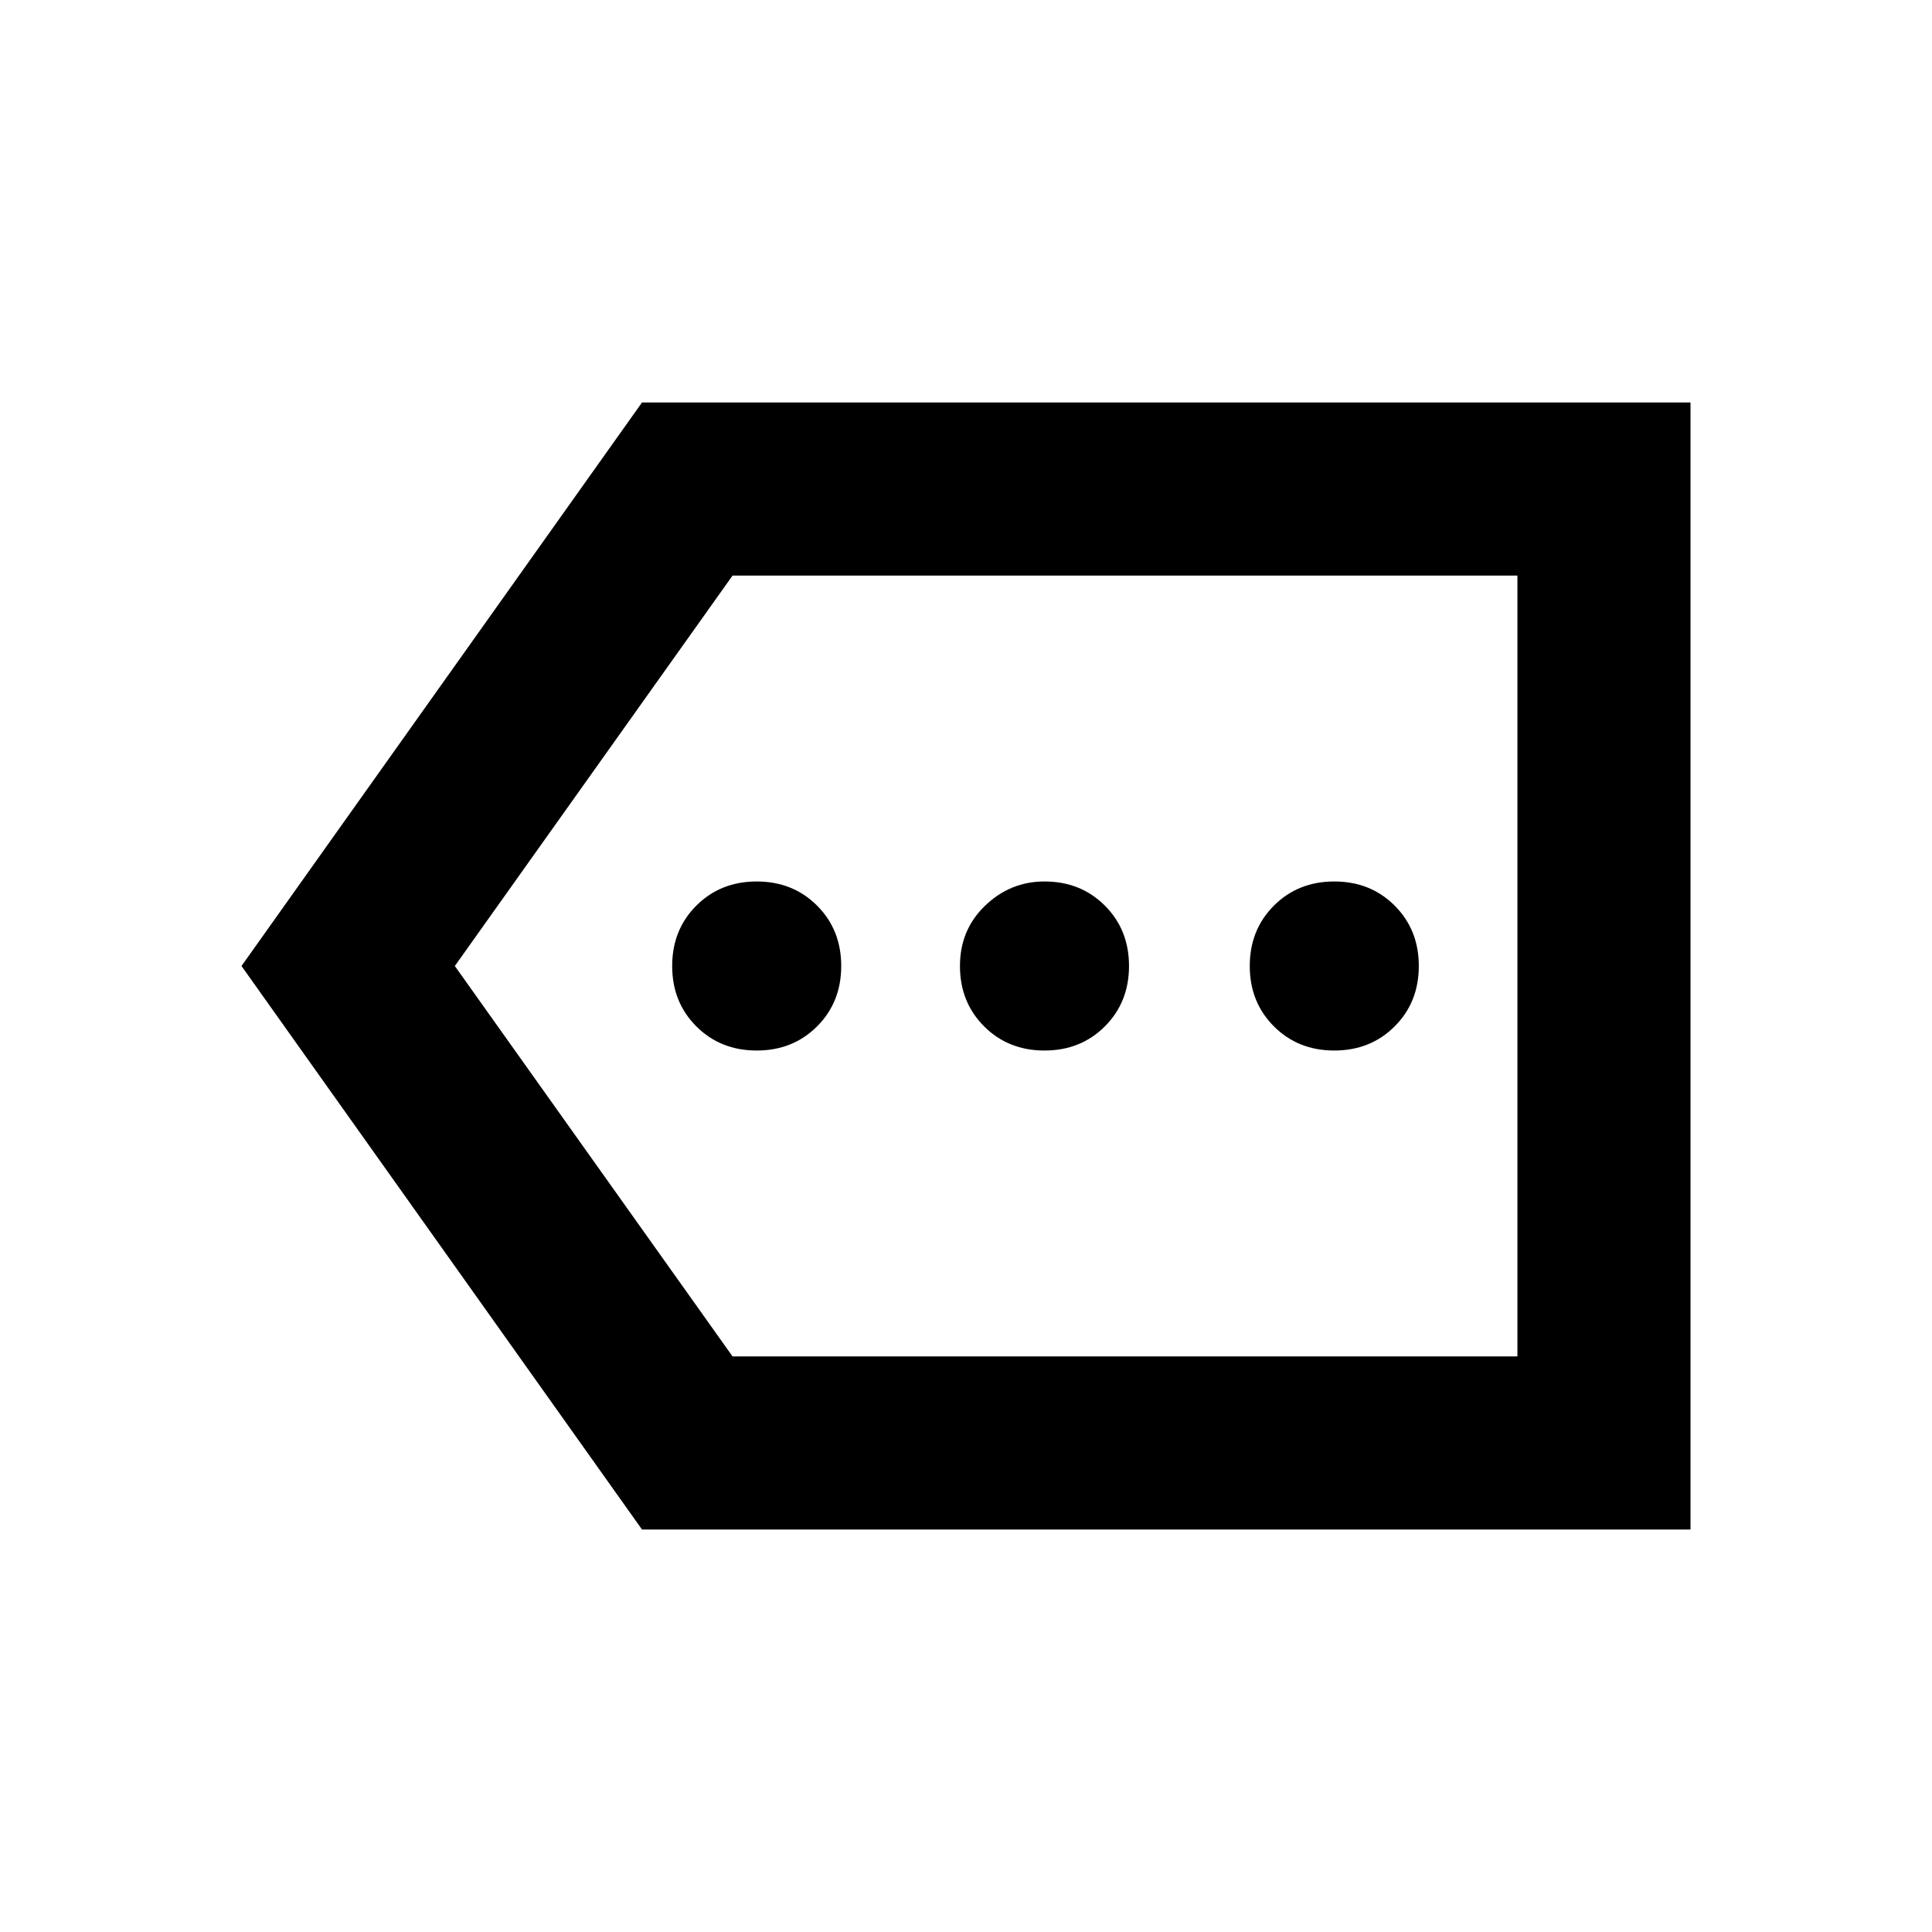 <svg xmlns="http://www.w3.org/2000/svg" height="24" width="24"><path d="M9.4 13.05Q9.85 13.05 10.15 12.75Q10.45 12.45 10.45 12Q10.45 11.55 10.15 11.25Q9.85 10.95 9.4 10.95Q8.95 10.95 8.65 11.25Q8.35 11.55 8.35 12Q8.35 12.45 8.65 12.75Q8.95 13.05 9.4 13.05ZM12.975 13.05Q13.425 13.05 13.725 12.75Q14.025 12.45 14.025 12Q14.025 11.55 13.725 11.25Q13.425 10.95 12.975 10.95Q12.55 10.95 12.238 11.25Q11.925 11.55 11.925 12Q11.925 12.45 12.225 12.75Q12.525 13.05 12.975 13.05ZM16.575 13.05Q17.025 13.05 17.325 12.75Q17.625 12.45 17.625 12Q17.625 11.55 17.325 11.25Q17.025 10.95 16.575 10.95Q16.125 10.95 15.825 11.25Q15.525 11.55 15.525 12Q15.525 12.45 15.825 12.75Q16.125 13.05 16.575 13.05ZM7.975 19 3 12 7.975 5H21V19ZM9.1 16.85H18.85V7.15H9.1L5.65 12ZM18.85 16.85V12V7.15Z"/></svg>